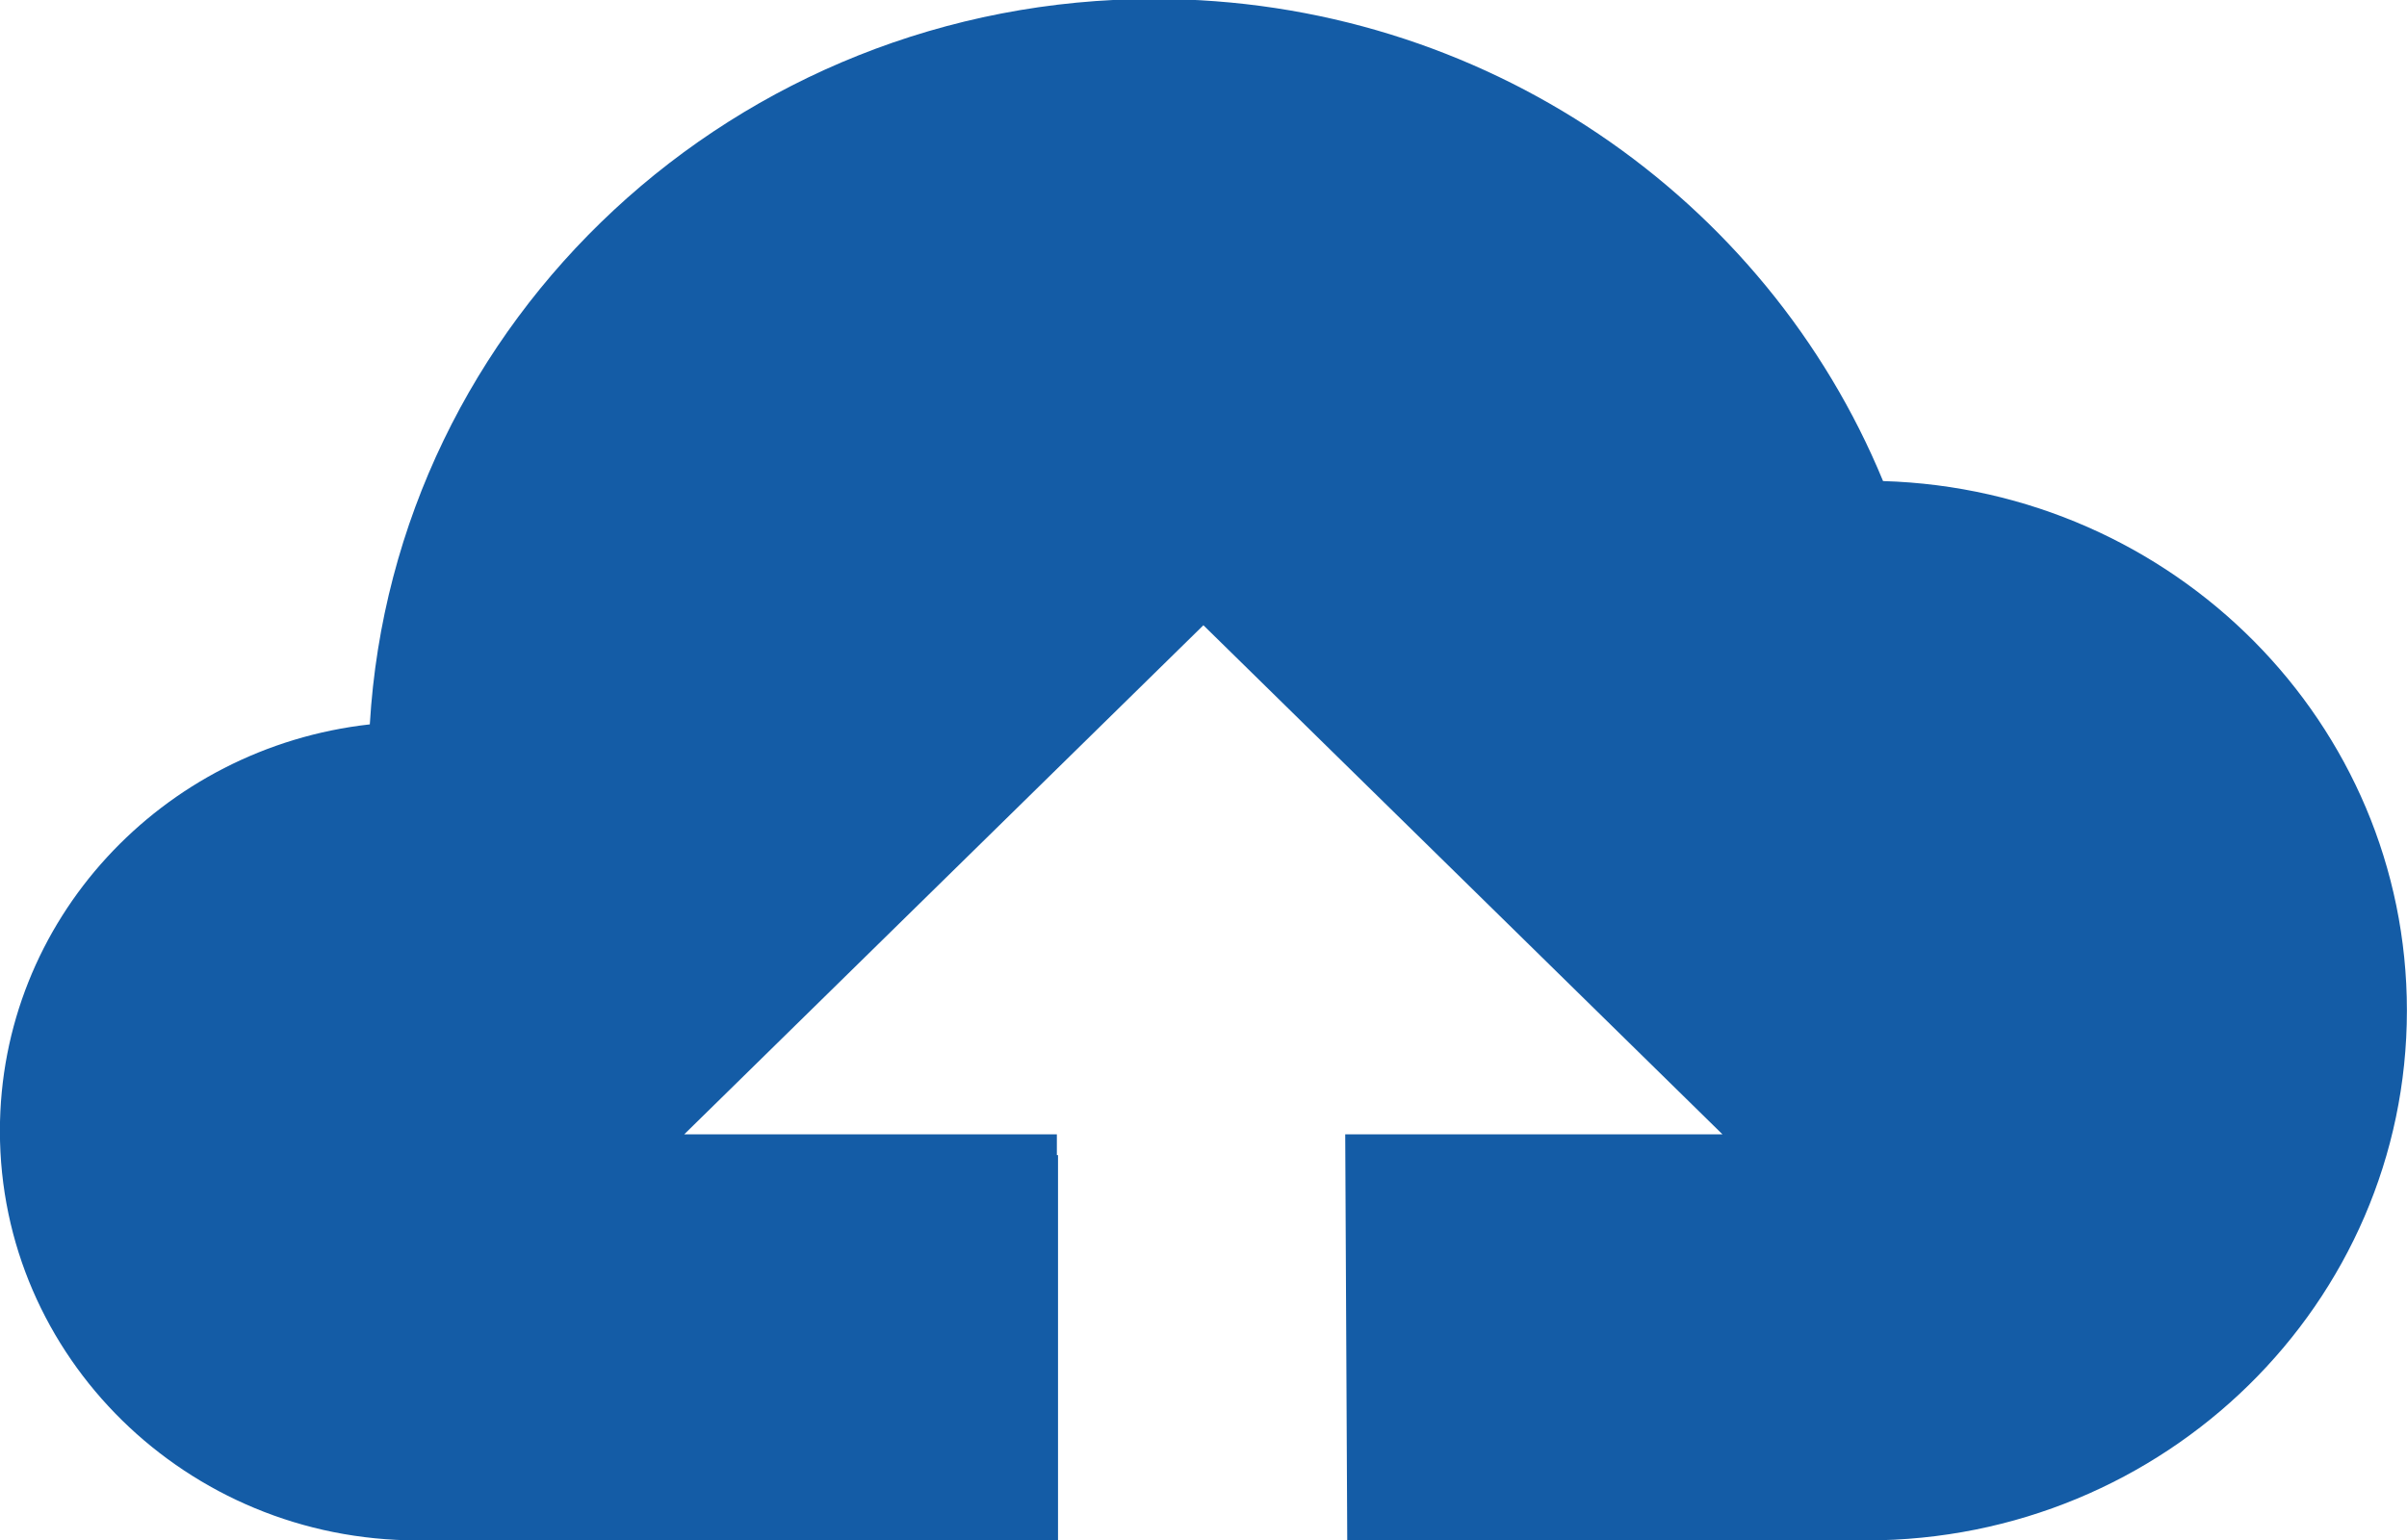 <svg xmlns="http://www.w3.org/2000/svg" xmlns:xlink="http://www.w3.org/1999/xlink" preserveAspectRatio="xMidYMid" width="25" height="16" viewBox="0 0 25 16">
  <defs>
    <style>
      .cls-1 {
        fill: #145ca6;
        fill-rule: evenodd;
      }
    </style>
  </defs>
  <path d="M19.387,16.004 C19.387,16.004 16.559,16.004 13.993,16.004 L13.972,11.785 L17.890,11.785 L12.499,6.496 L7.107,11.785 L10.977,11.785 L10.977,12.001 L10.989,12.001 L10.989,16.004 C7.854,16.004 4.336,16.004 4.336,16.004 C1.941,16.004 -0.001,14.099 -0.001,11.750 C-0.001,9.564 1.679,7.767 3.841,7.526 C4.089,3.322 7.641,-0.011 11.988,-0.011 C15.414,-0.011 18.347,2.061 19.558,4.998 C22.578,5.087 24.999,7.514 24.999,10.499 C24.999,13.538 22.487,16.004 19.387,16.004 Z" class="cls-1"/>
</svg>
